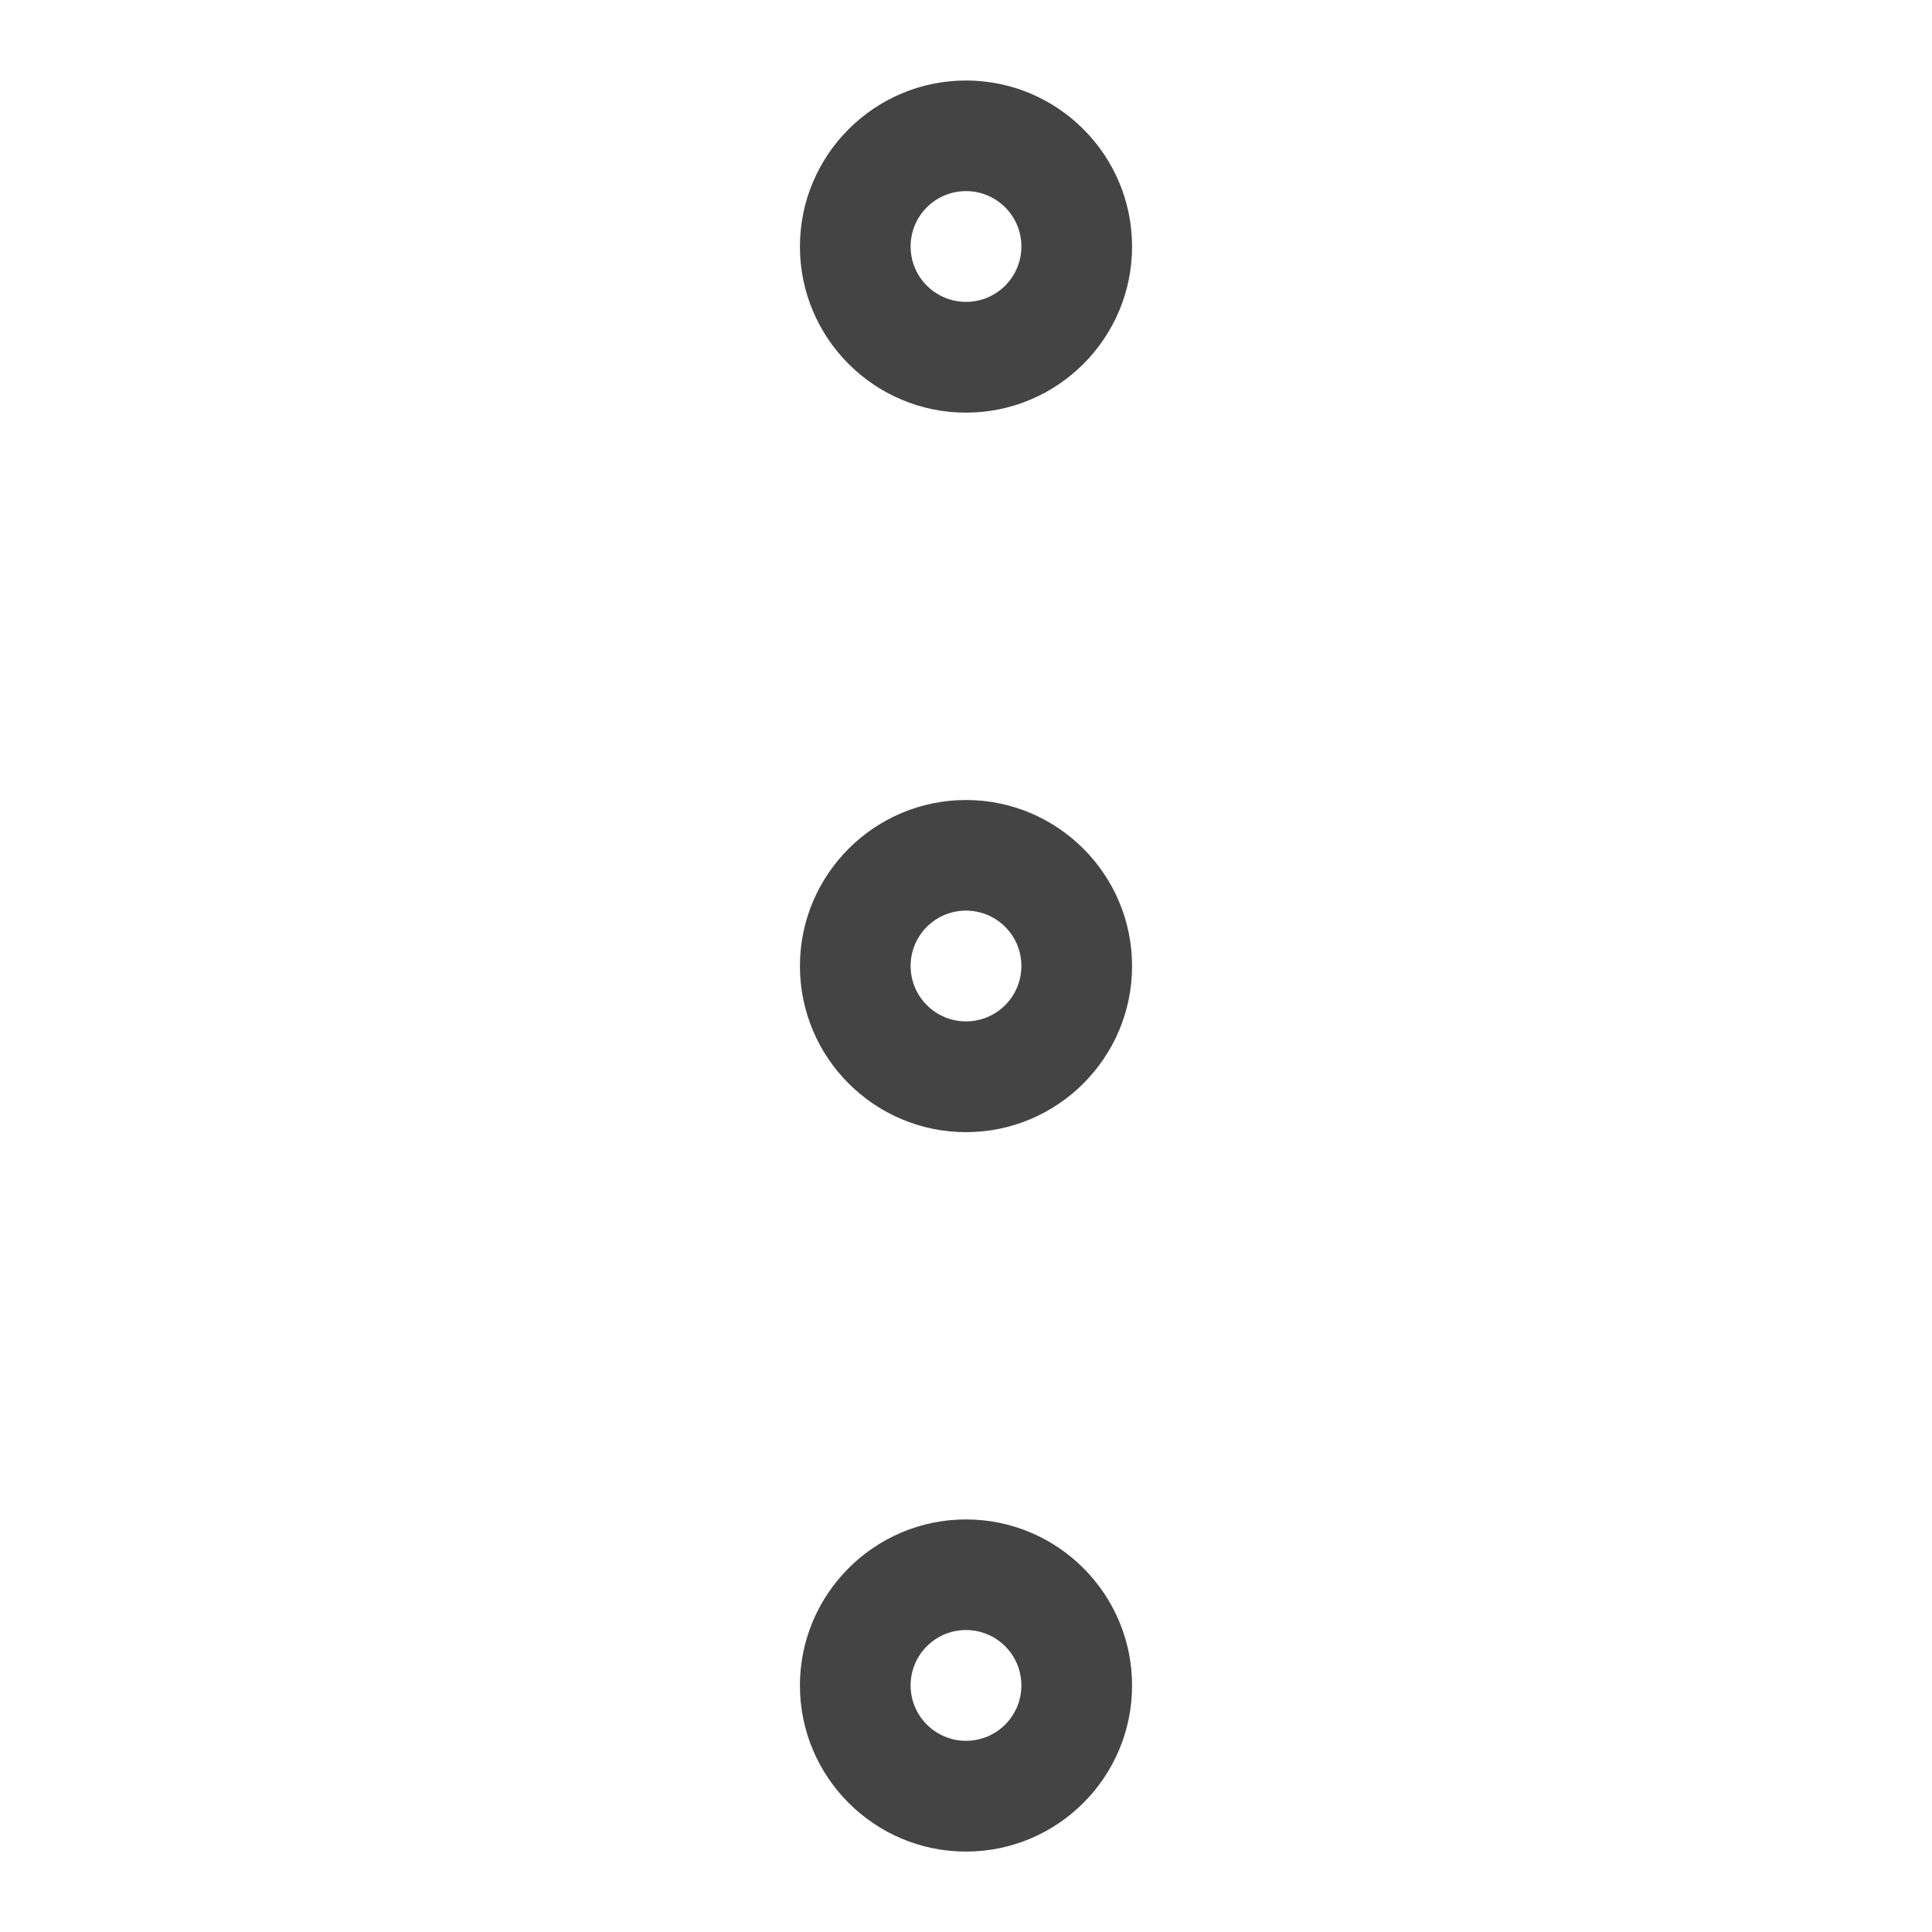 <!-- Generated by IcoMoon.io -->
<svg version="1.1" xmlns="http://www.w3.org/2000/svg" width="24" height="24" viewBox="0 0 24 24">
<title>more</title>
<path fill="#444" d="M12 9.938c-1.137 0-2.063 0.925-2.063 2.063s0.925 2.063 2.063 2.063 2.063-0.925 2.063-2.063-0.925-2.063-2.063-2.063zM12 12.688c-0.378 0-0.688-0.307-0.688-0.688s0.309-0.688 0.688-0.688 0.688 0.307 0.688 0.688-0.309 0.688-0.688 0.688zM12 1c-1.137 0-2.063 0.925-2.063 2.063s0.925 2.063 2.063 2.063 2.063-0.925 2.063-2.063-0.925-2.063-2.063-2.063zM12 3.75c-0.378 0-0.688-0.307-0.688-0.688s0.309-0.688 0.688-0.688 0.688 0.307 0.688 0.688-0.309 0.688-0.688 0.688zM12 18.875c-1.137 0-2.063 0.925-2.063 2.063s0.925 2.063 2.063 2.063 2.063-0.925 2.063-2.063-0.925-2.063-2.063-2.063zM12 21.625c-0.378 0-0.688-0.307-0.688-0.688s0.309-0.688 0.688-0.688 0.688 0.307 0.688 0.688-0.309 0.688-0.688 0.688z"></path>
</svg>
